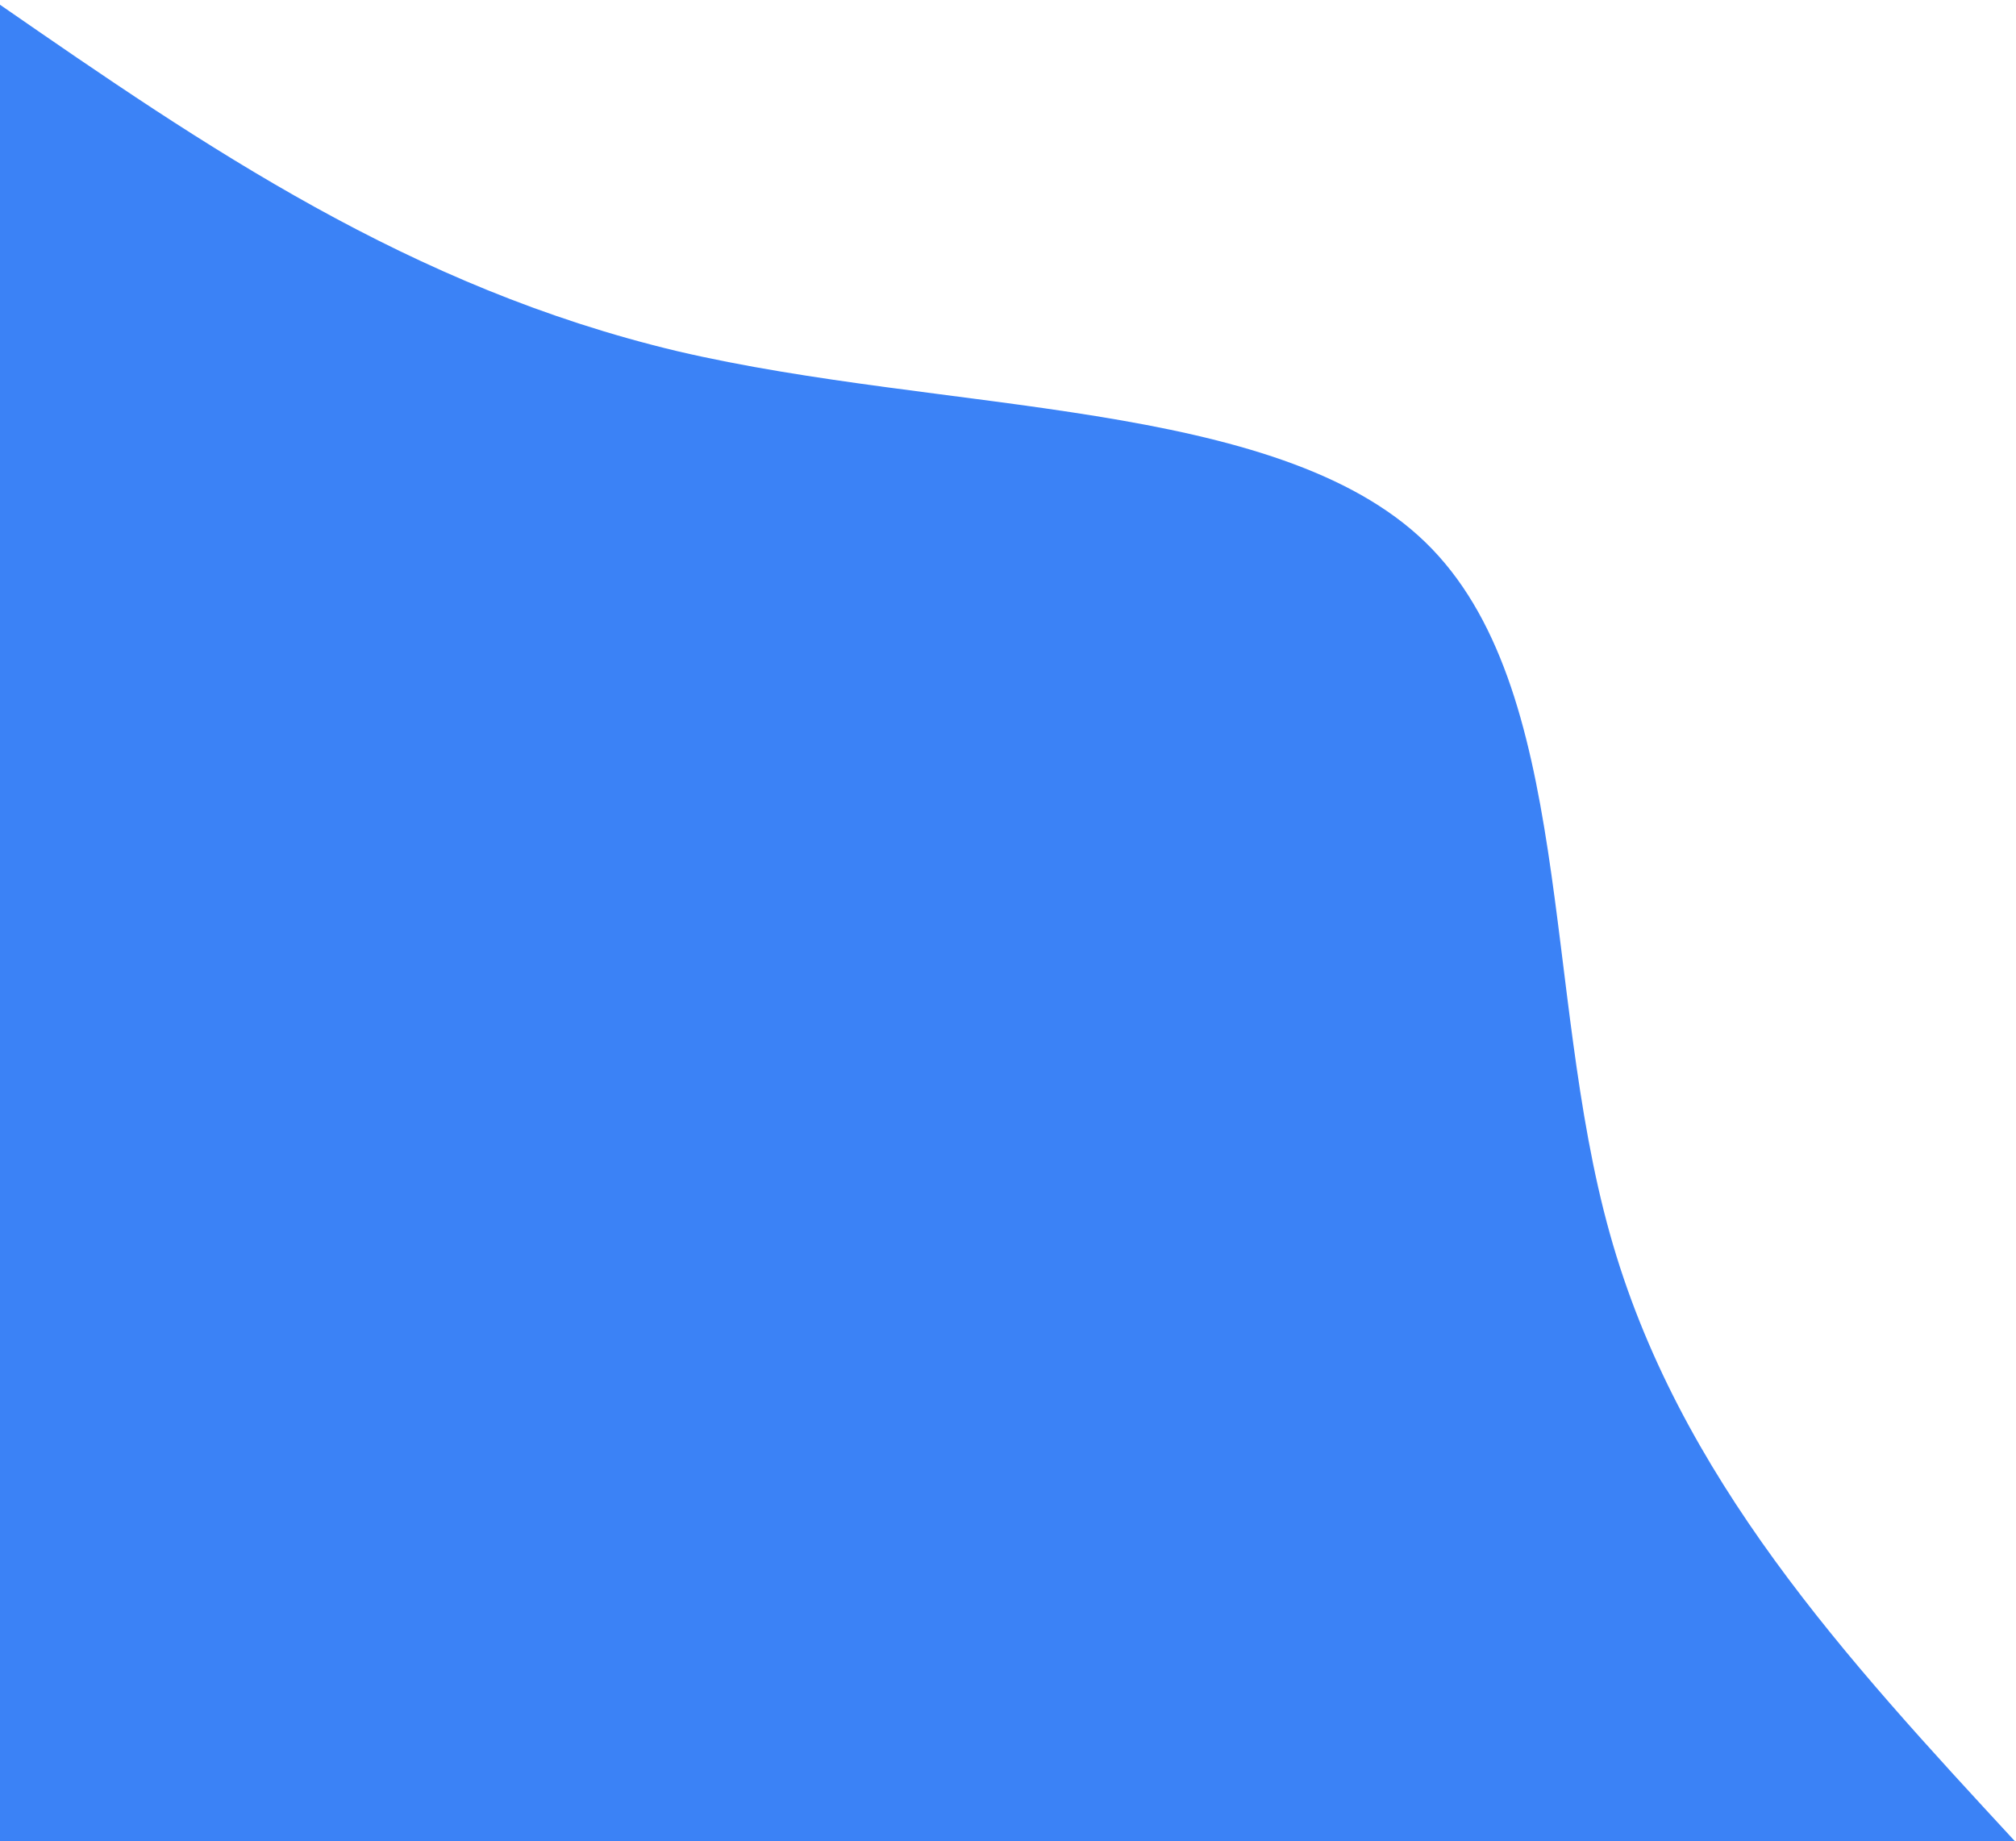 <svg width="277" height="253" viewBox="0 0 277 253" fill="none" xmlns="http://www.w3.org/2000/svg">
<path d="M0 0.65C28.16 20.133 56.32 39.5 93.056 48.25C129.92 56.883 175.36 54.667 195.84 74.5C216.32 94.333 211.84 136.1 221.184 169.467C230.528 202.95 253.696 227.917 276.864 253H0V0.65Z" fill="#3b82f6"/>
</svg>
